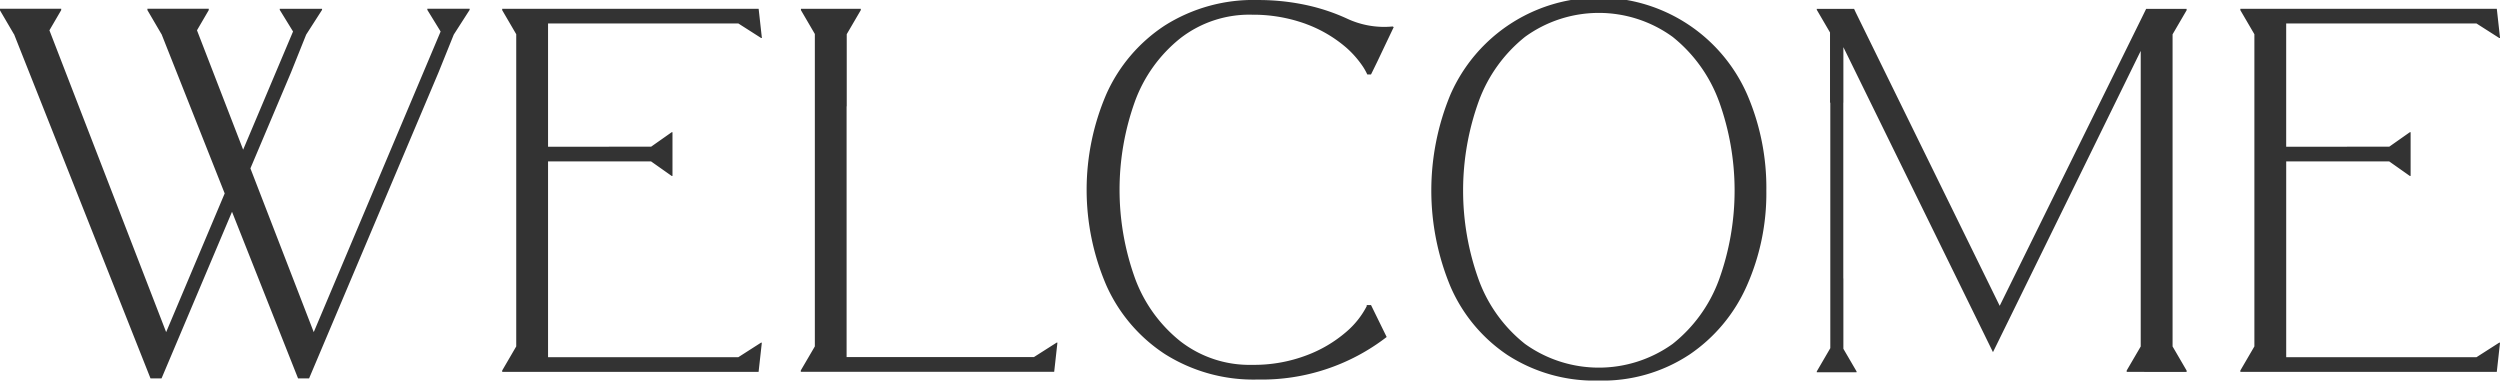 <svg xmlns="http://www.w3.org/2000/svg" width="313.281" height="47.689" viewBox="0 0 313.281 47.689">
<defs>
    <style>
      .cls-1 {
        fill: #333;
        fill-rule: evenodd;
      }
    </style>
  </defs>
  <path id="WELCOME_拷贝" data-name="WELCOME 拷贝" class="cls-1" d="M409.9,999.975h-23.85v15.445l12.92-.01,2.574-1.81h0.1v5.48h-0.1l-2.58-1.82H386.053v24.53H409.9l2.842-1.82h0.105l-0.406,3.66H380.306v-0.17l1.76-3.02v-39.12l-1.76-3.015v-0.172h32.138l0.406,3.657h-0.105Zm-38.089,43.665h-3.548v-0.01h-2.2v-0.17l1.758-3.01v-37.04l-16.476,33.6-1.145,2.33-0.062.13-0.831,1.69-0.892-1.82-0.19-.39-17.663-36.01v6.96h-0.011v22.03h0.011v8.81l1.651,2.83v0.11h-4.984v-0.11l1.694-2.91V1009.9h-0.036v-8.8l-1.658-2.84v-0.114h1.694v0h2.982l0.2,0.432,0.245,0.5,17.8,36.277,17.771-36.028,0.456-.932,0.122-.25h3.292l0.022-.008v0.008h1.76v0.172l-1.76,3.018v30.07h0v9.04l1.76,3.02v0.17h-1.761v0.01Zm-60.579-2.15a19.713,19.713,0,0,1-11.315,3.23,20.055,20.055,0,0,1-11.434-3.19,19.754,19.754,0,0,1-7.161-8.6,31.349,31.349,0,0,1,0-24.05,20.3,20.3,0,0,1,37.186,0,29.477,29.477,0,0,1,2.4,12.06,28.515,28.515,0,0,1-2.455,11.92A20.272,20.272,0,0,1,311.235,1041.49Zm3.73-31.79a18.458,18.458,0,0,0-5.8-8.05,15.743,15.743,0,0,0-18.494,0,18.41,18.41,0,0,0-5.794,8.05,32.942,32.942,0,0,0,0,22.42,18.226,18.226,0,0,0,5.794,8.01,15.88,15.88,0,0,0,18.494,0,18.274,18.274,0,0,0,5.8-8.01A32.926,32.926,0,0,0,314.965,1009.7Zm-42.809-4.94-0.617,1.26-0.169.34H270.9l-0.067-.14a7.319,7.319,0,0,0-.524-0.91,12.3,12.3,0,0,0-2.053-2.32,16.363,16.363,0,0,0-4.918-2.91c-0.419-.164-0.856-0.3-1.3-0.434a19.342,19.342,0,0,0-5.57-.772,14.093,14.093,0,0,0-9.025,2.976,18.043,18.043,0,0,0-5.673,7.93,32.755,32.755,0,0,0,0,22.06,18.043,18.043,0,0,0,5.673,7.93,14.119,14.119,0,0,0,9.025,2.98,18.592,18.592,0,0,0,6.867-1.21,16.363,16.363,0,0,0,4.918-2.91,10.654,10.654,0,0,0,2.577-3.23v-0.14h0.54l1.96,4a25.6,25.6,0,0,1-16.146,5.33,20.778,20.778,0,0,1-11.647-3.19,20.017,20.017,0,0,1-7.332-8.6,30.3,30.3,0,0,1,0-23.98,20.017,20.017,0,0,1,7.332-8.6,20.752,20.752,0,0,1,11.647-3.186,28.631,28.631,0,0,1,5.821.578,24.888,24.888,0,0,1,4.06,1.2q0.7,0.276,1.332.568a10.957,10.957,0,0,0,5.679.968l0.138,0.08-0.91,1.91Zm-72.24,38.87v-0.18l1.76-3.01v-39.15l-1.742-2.986v-0.172h7.5V998.3l-1.761,3.016v9.04h-0.017v21.03h0v10.39h23.476l2.843-1.81h0.1l-0.406,3.66H199.916Zm-7.826-1.84,2.843-1.82h0.1l-0.406,3.66H162.494v-0.17l1.76-3.02v-39.12l-1.76-3.015v-0.172h32.137l0.406,3.657h-0.1l-2.843-1.815H168.24v15.445l12.92-.01,2.574-1.81h0.1v5.48h-0.1l-2.58-1.82H168.24v24.53h23.85Zm-37.563-35.71-0.029.07-16.2,38.3h-1.382l-8.276-20.88-8.832,20.88h-1.382l-13.714-34.6s-2.71-6.83-2.712-6.83l-0.681-1.72H101.3l-1.756-3v-0.172h7.688V998.3l-1.476,2.53,14.627,37.82,7.336-17.38-4.523-11.41s-2.71-6.84-2.713-6.84l-0.68-1.72h-0.012l-1.756-3v-0.172h7.687V998.3l-1.475,2.529,5.785,14.96,6.253-14.81-1.665-2.708v-0.141h5.3v0.141l-1.991,3.1-1.889,4.71-0.029.07-5.069,11.98,7.936,20.52,15.9-37.67-1.664-2.707v-0.146h5.3v0.141l-1.991,3.1Z" transform="translate(-99.563 -997.031)"/>
</svg>
